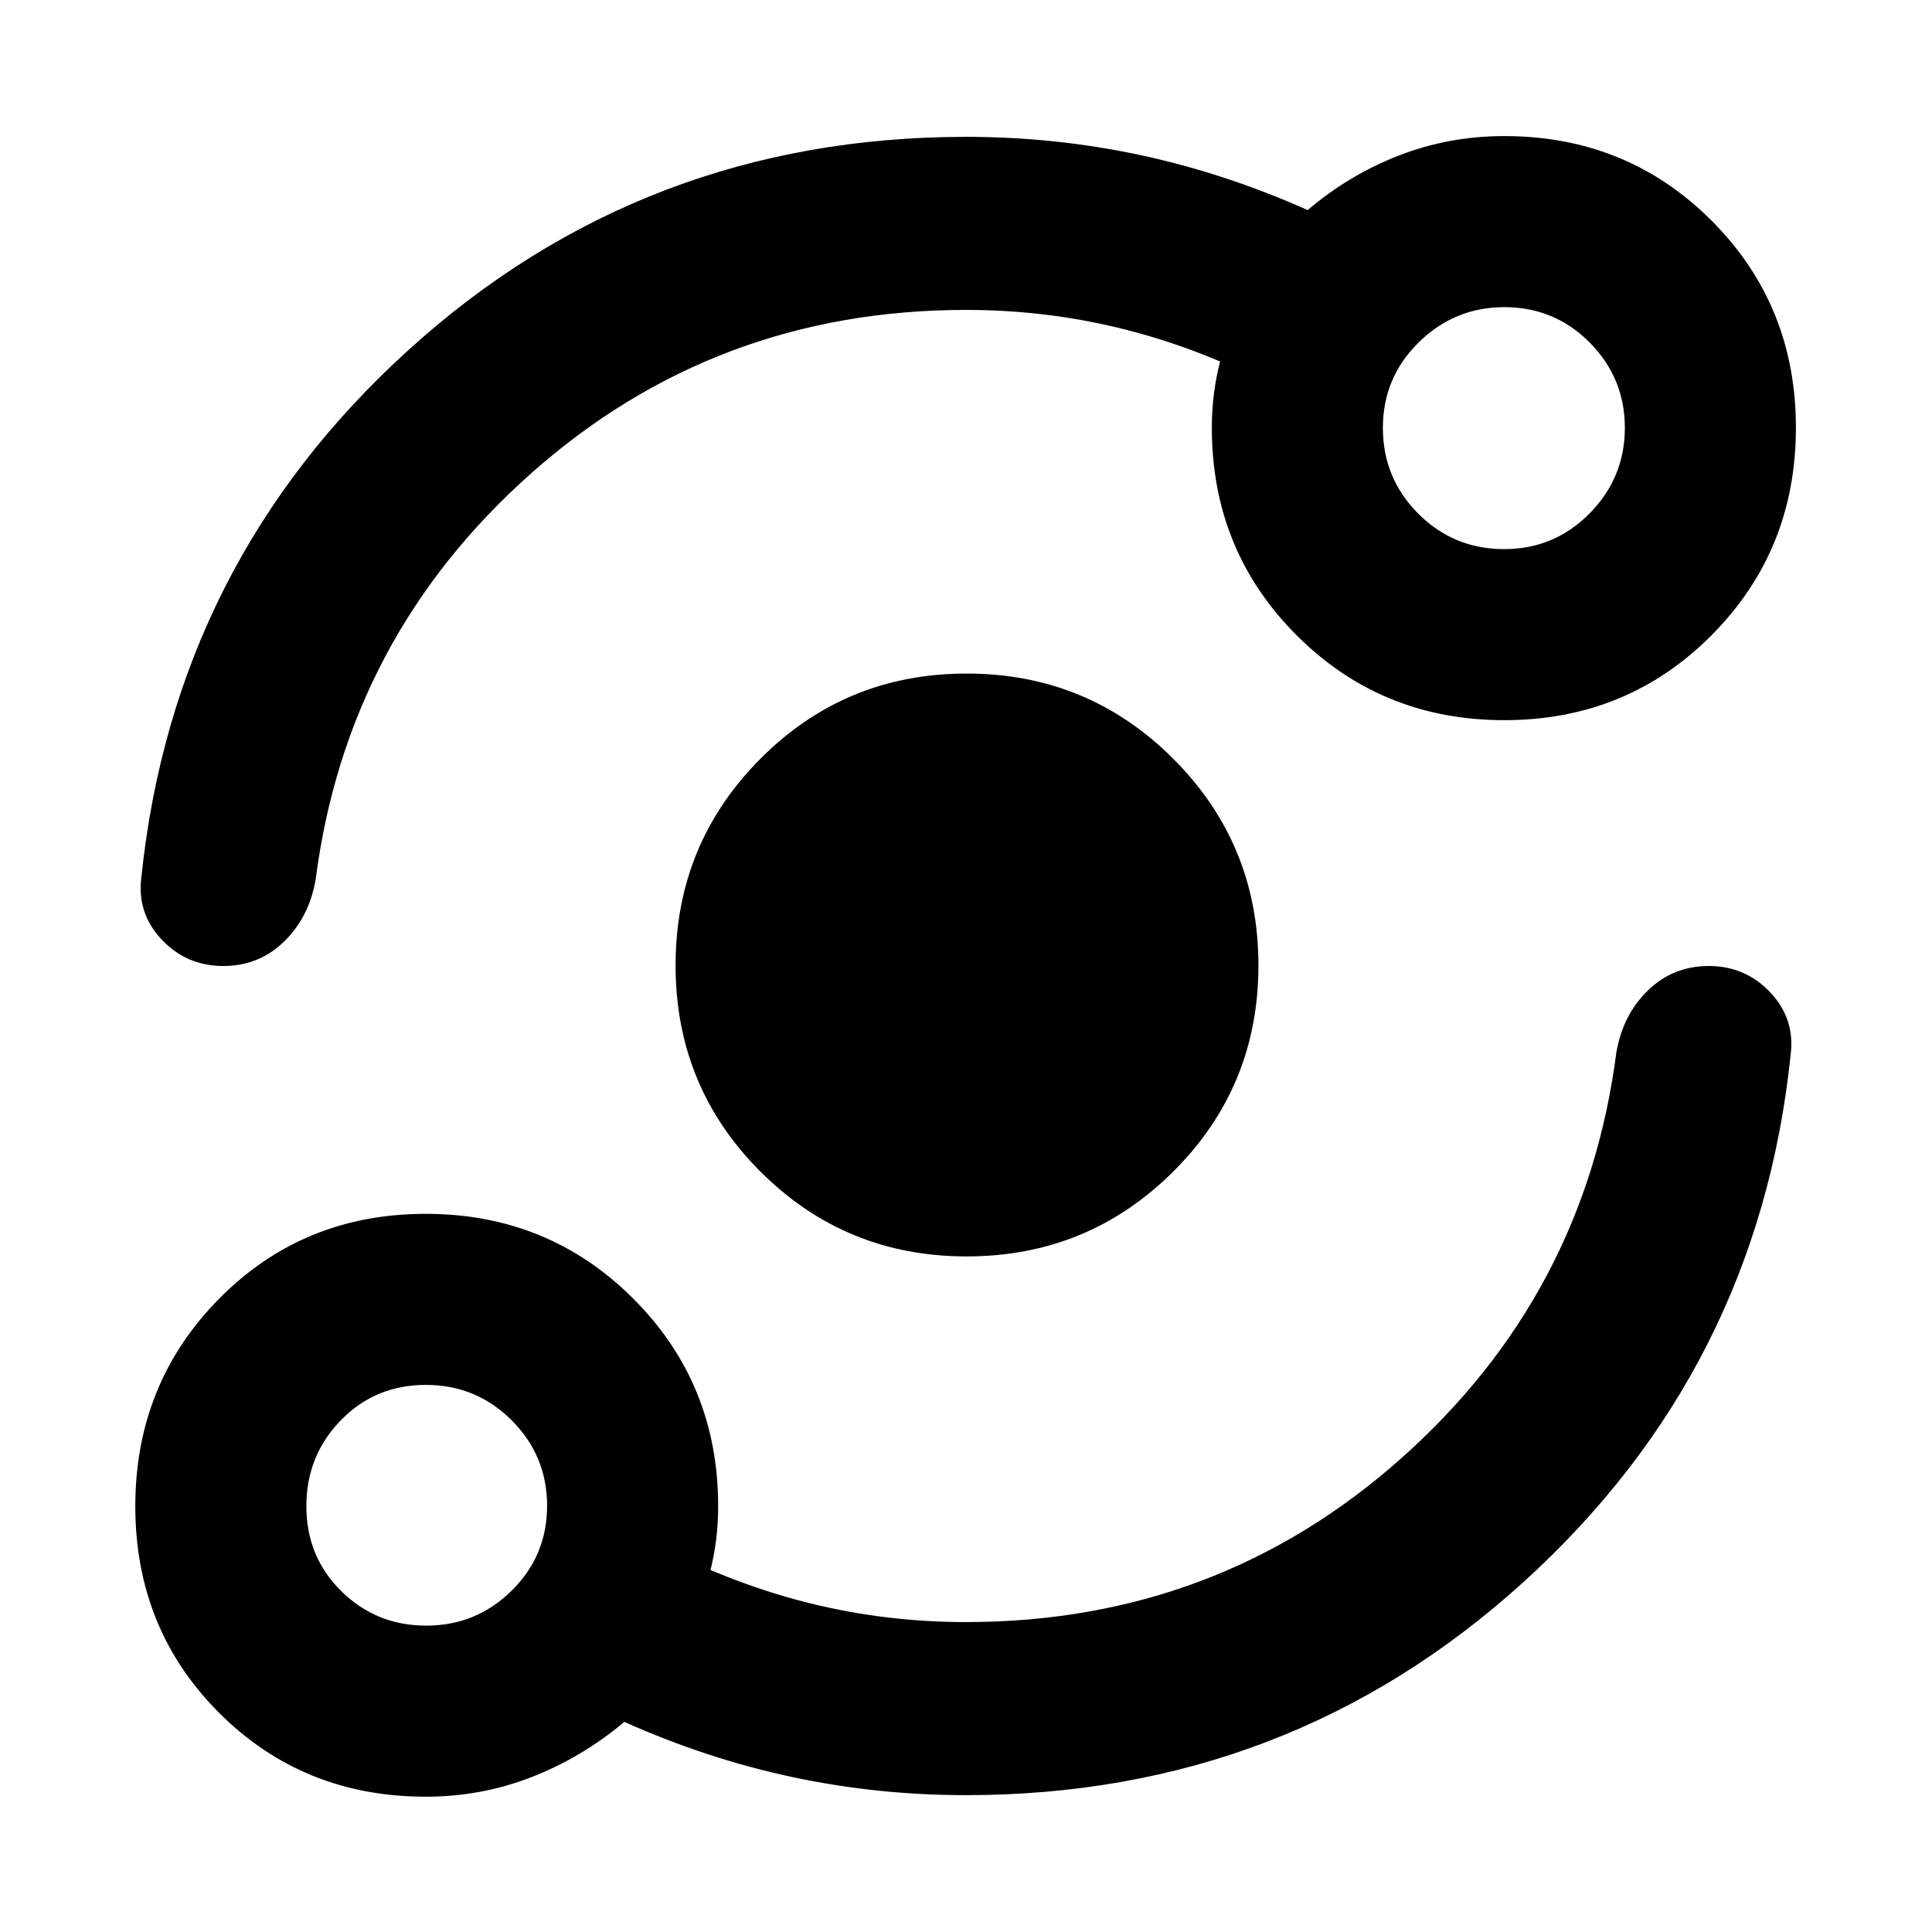 <svg xmlns="http://www.w3.org/2000/svg" height="24" viewBox="0 -960 960 960" width="24"><path d="M211.54-67.23q-61 0-102.65-41.66-41.66-41.65-41.66-102.65 0-61 41.66-103.15 41.65-42.16 102.65-42.16 61 0 103.15 42.16 42.16 42.15 42.16 103.15 0 17.22-4.2 33.26-4.19 16.05-12.19 31.51l1-38.31q33.15 15.54 67.69 23.31T480-154q124.69 0 216.15-81.27 91.47-81.27 107-201.73 3.23-18.77 15.72-30.88Q831.36-480 849.05-480q18.24 0 30.6 13.12Q892-453.77 889.77-436q-16.16 156.38-132.85 262.19T480-68q-44.15 0-86.35-9-42.19-9-83.42-27.39Q289-86.62 264.01-76.92q-24.99 9.69-52.47 9.69Zm.26-85q24.82 0 42.43-17.37 17.62-17.38 17.62-42.2 0-24.82-17.58-42.43-17.58-17.62-42.69-17.62-25.12 0-42.23 17.58-17.12 17.58-17.12 42.69 0 25.12 17.37 42.23 17.38 17.12 42.2 17.12Zm268.52-183.46q-60.32 0-102.47-42.16-42.16-42.15-42.16-102.47 0-60.33 42.16-102.66 42.15-42.33 102.47-42.33 60.33 0 102.66 42.33t42.33 102.66q0 60.32-42.33 102.47-42.33 42.16-102.66 42.16ZM480-806q-124.69 0-216.15 81.27-91.47 81.27-107 201.73-3.23 18.77-15.72 30.88Q128.64-480 110.95-480q-18.24 0-30.6-13.12Q68-506.23 70.23-524q16.16-156.38 132.85-262.19T480-892q44.15 0 86.35 9 42.19 9 83.42 27.39 20.4-17.39 45.24-27.08 24.84-9.69 52.45-9.69 61 0 102.96 41.96 41.96 41.96 41.96 102.96 0 61-41.96 103.15-41.96 42.16-102.96 42.16-61 0-103.15-42.16-42.16-42.15-42.16-103.15 0-17.22 4.2-33.26 4.19-16.05 12.19-31.51v37.31q-33.15-15.54-67.69-23.31T480-806Zm267.4 118.85q24.95 0 42.47-17.75 17.51-17.75 17.51-42.5t-17.46-42.37q-17.46-17.61-42.4-17.61-24.75 0-42.56 17.5-17.81 17.5-17.81 42.5t17.58 42.61q17.57 17.62 42.67 17.62ZM212.54-212.54Zm534.92-534.92Z"/></svg>